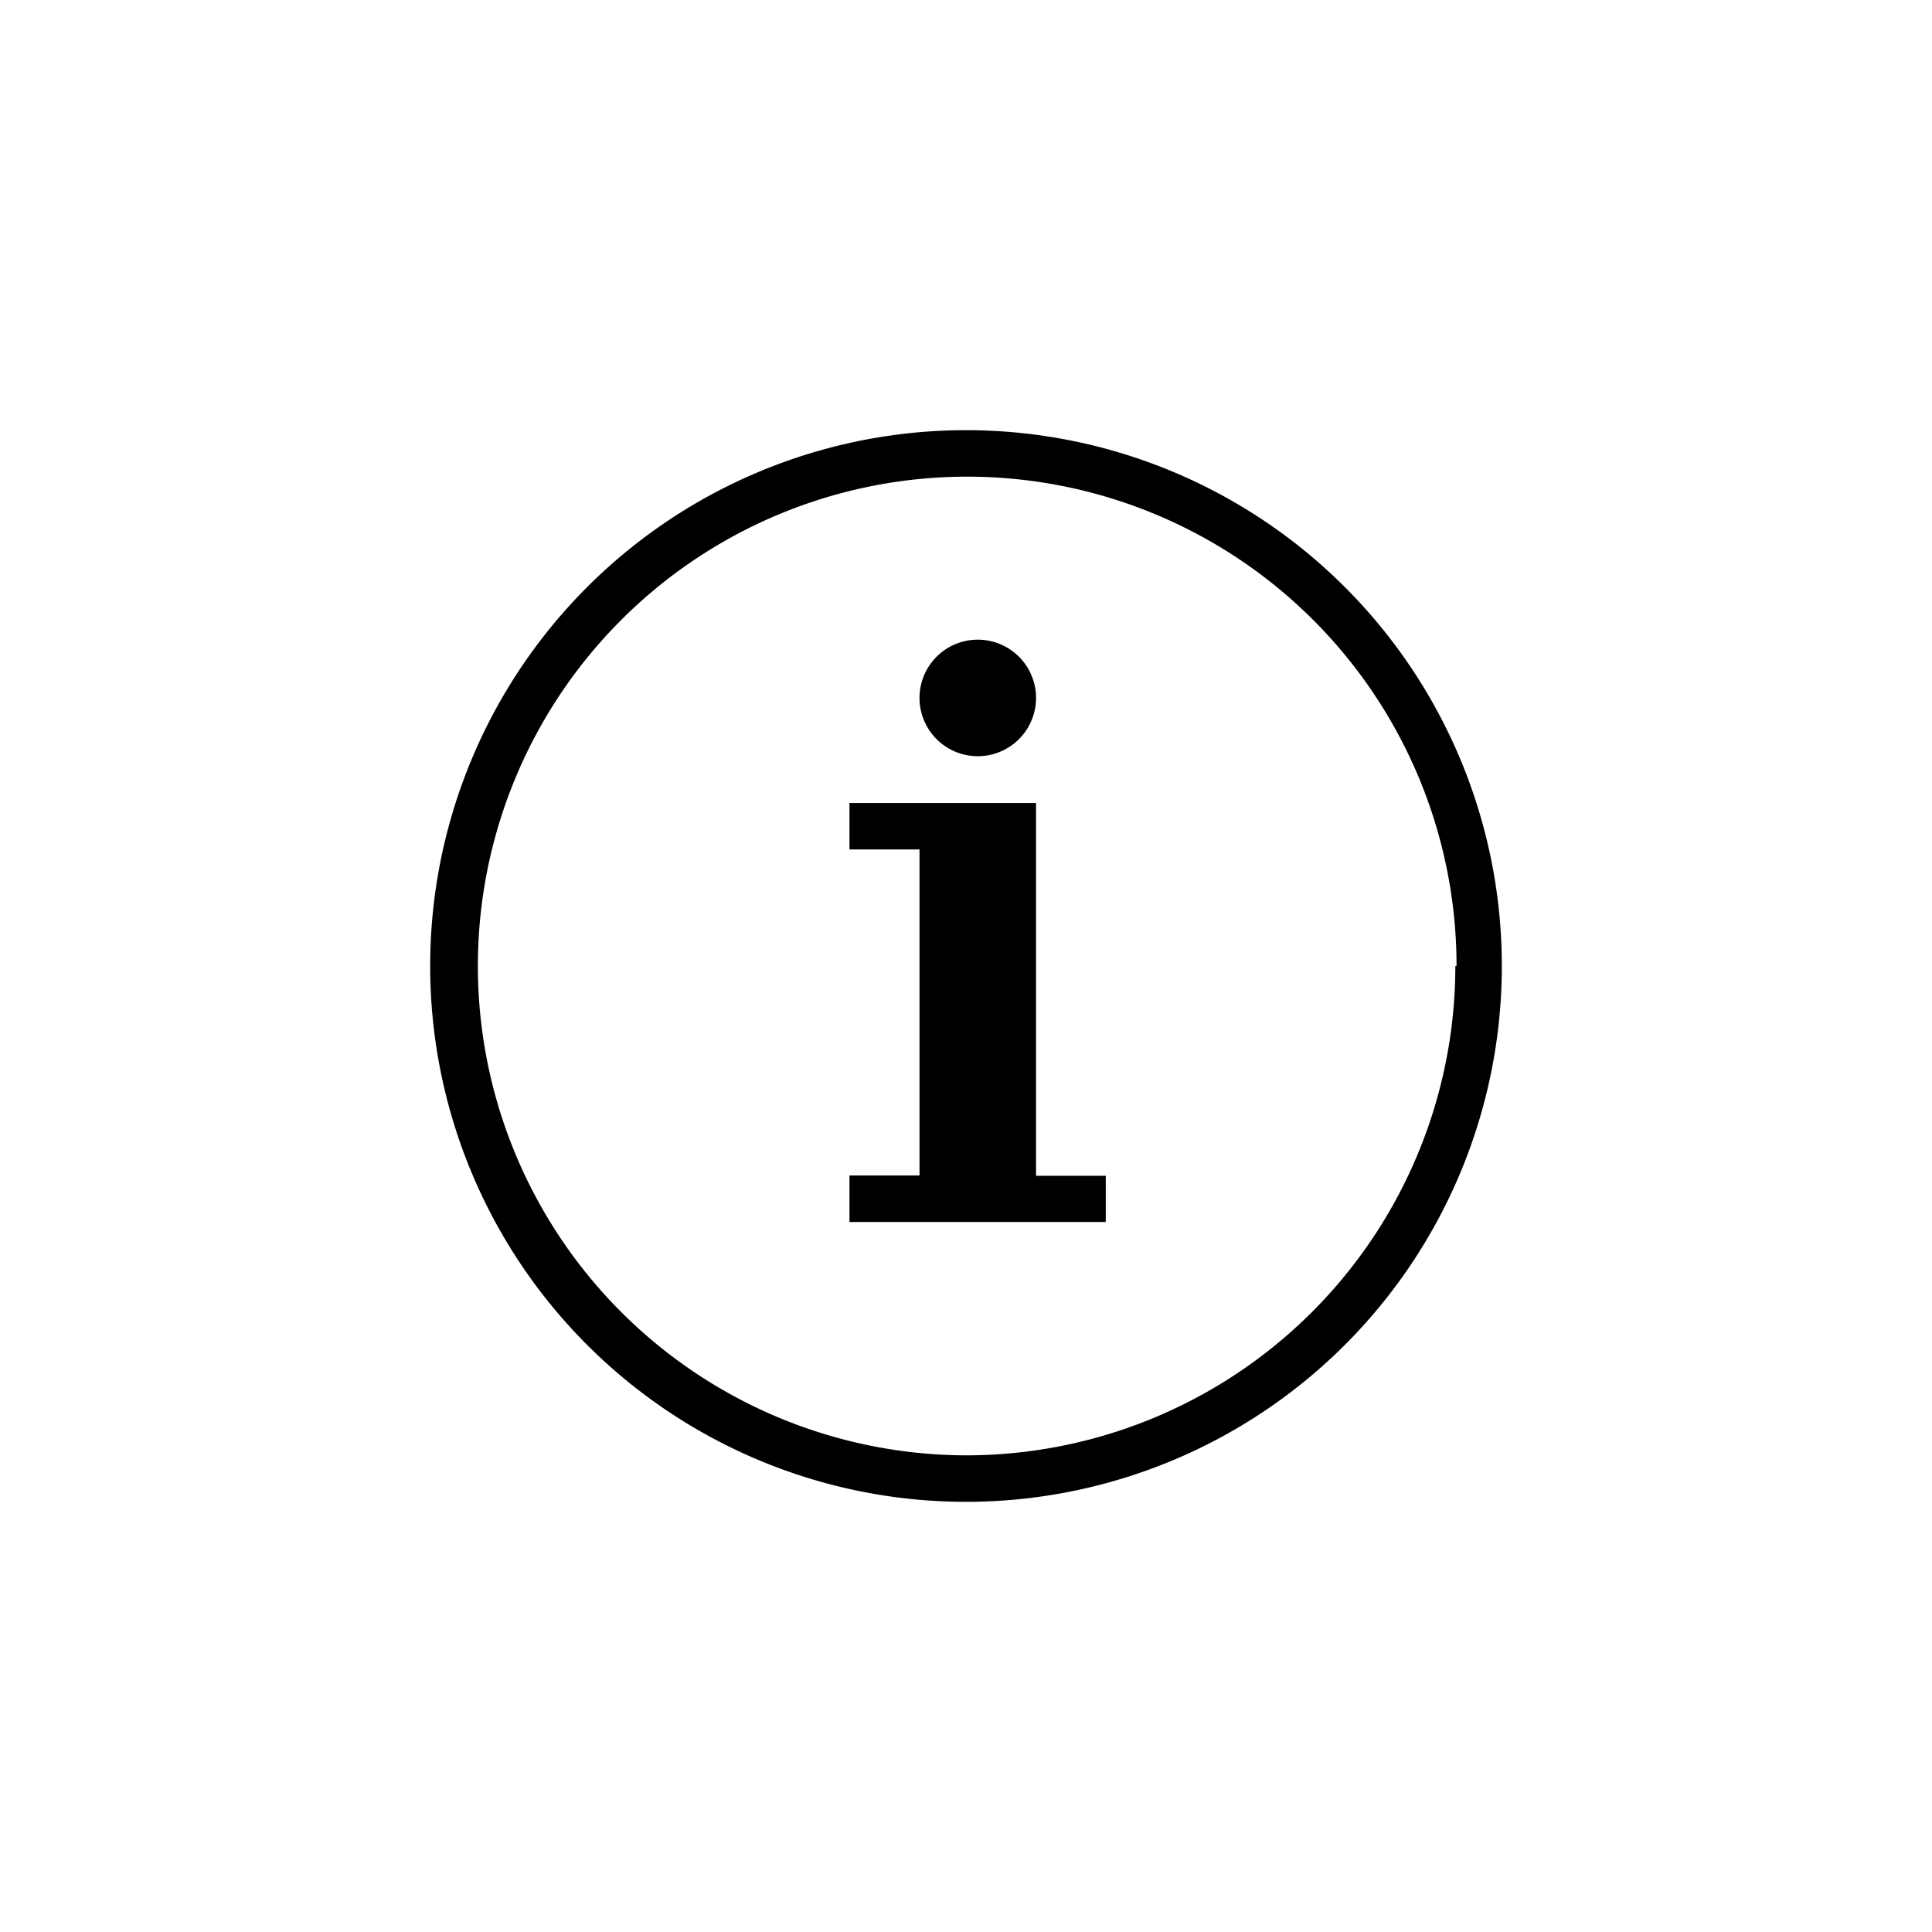 <svg xmlns="http://www.w3.org/2000/svg" viewBox="0 0 64 64"><title>info</title><path d="M14.25,32A17.75,17.75,0,1,1,32,49.75,17.75,17.75,0,0,1,14.25,32Zm34,0A16.21,16.21,0,1,0,32,48.21,16.21,16.21,0,0,0,48.21,32ZM32.39,25.05a1.93,1.93,0,1,0-1.93-1.93A1.93,1.93,0,0,0,32.39,25.05ZM28.14,26.6v1.54h2.32v10.8H28.14v1.54h8.49V38.95H34.32V26.6Z"/></svg>